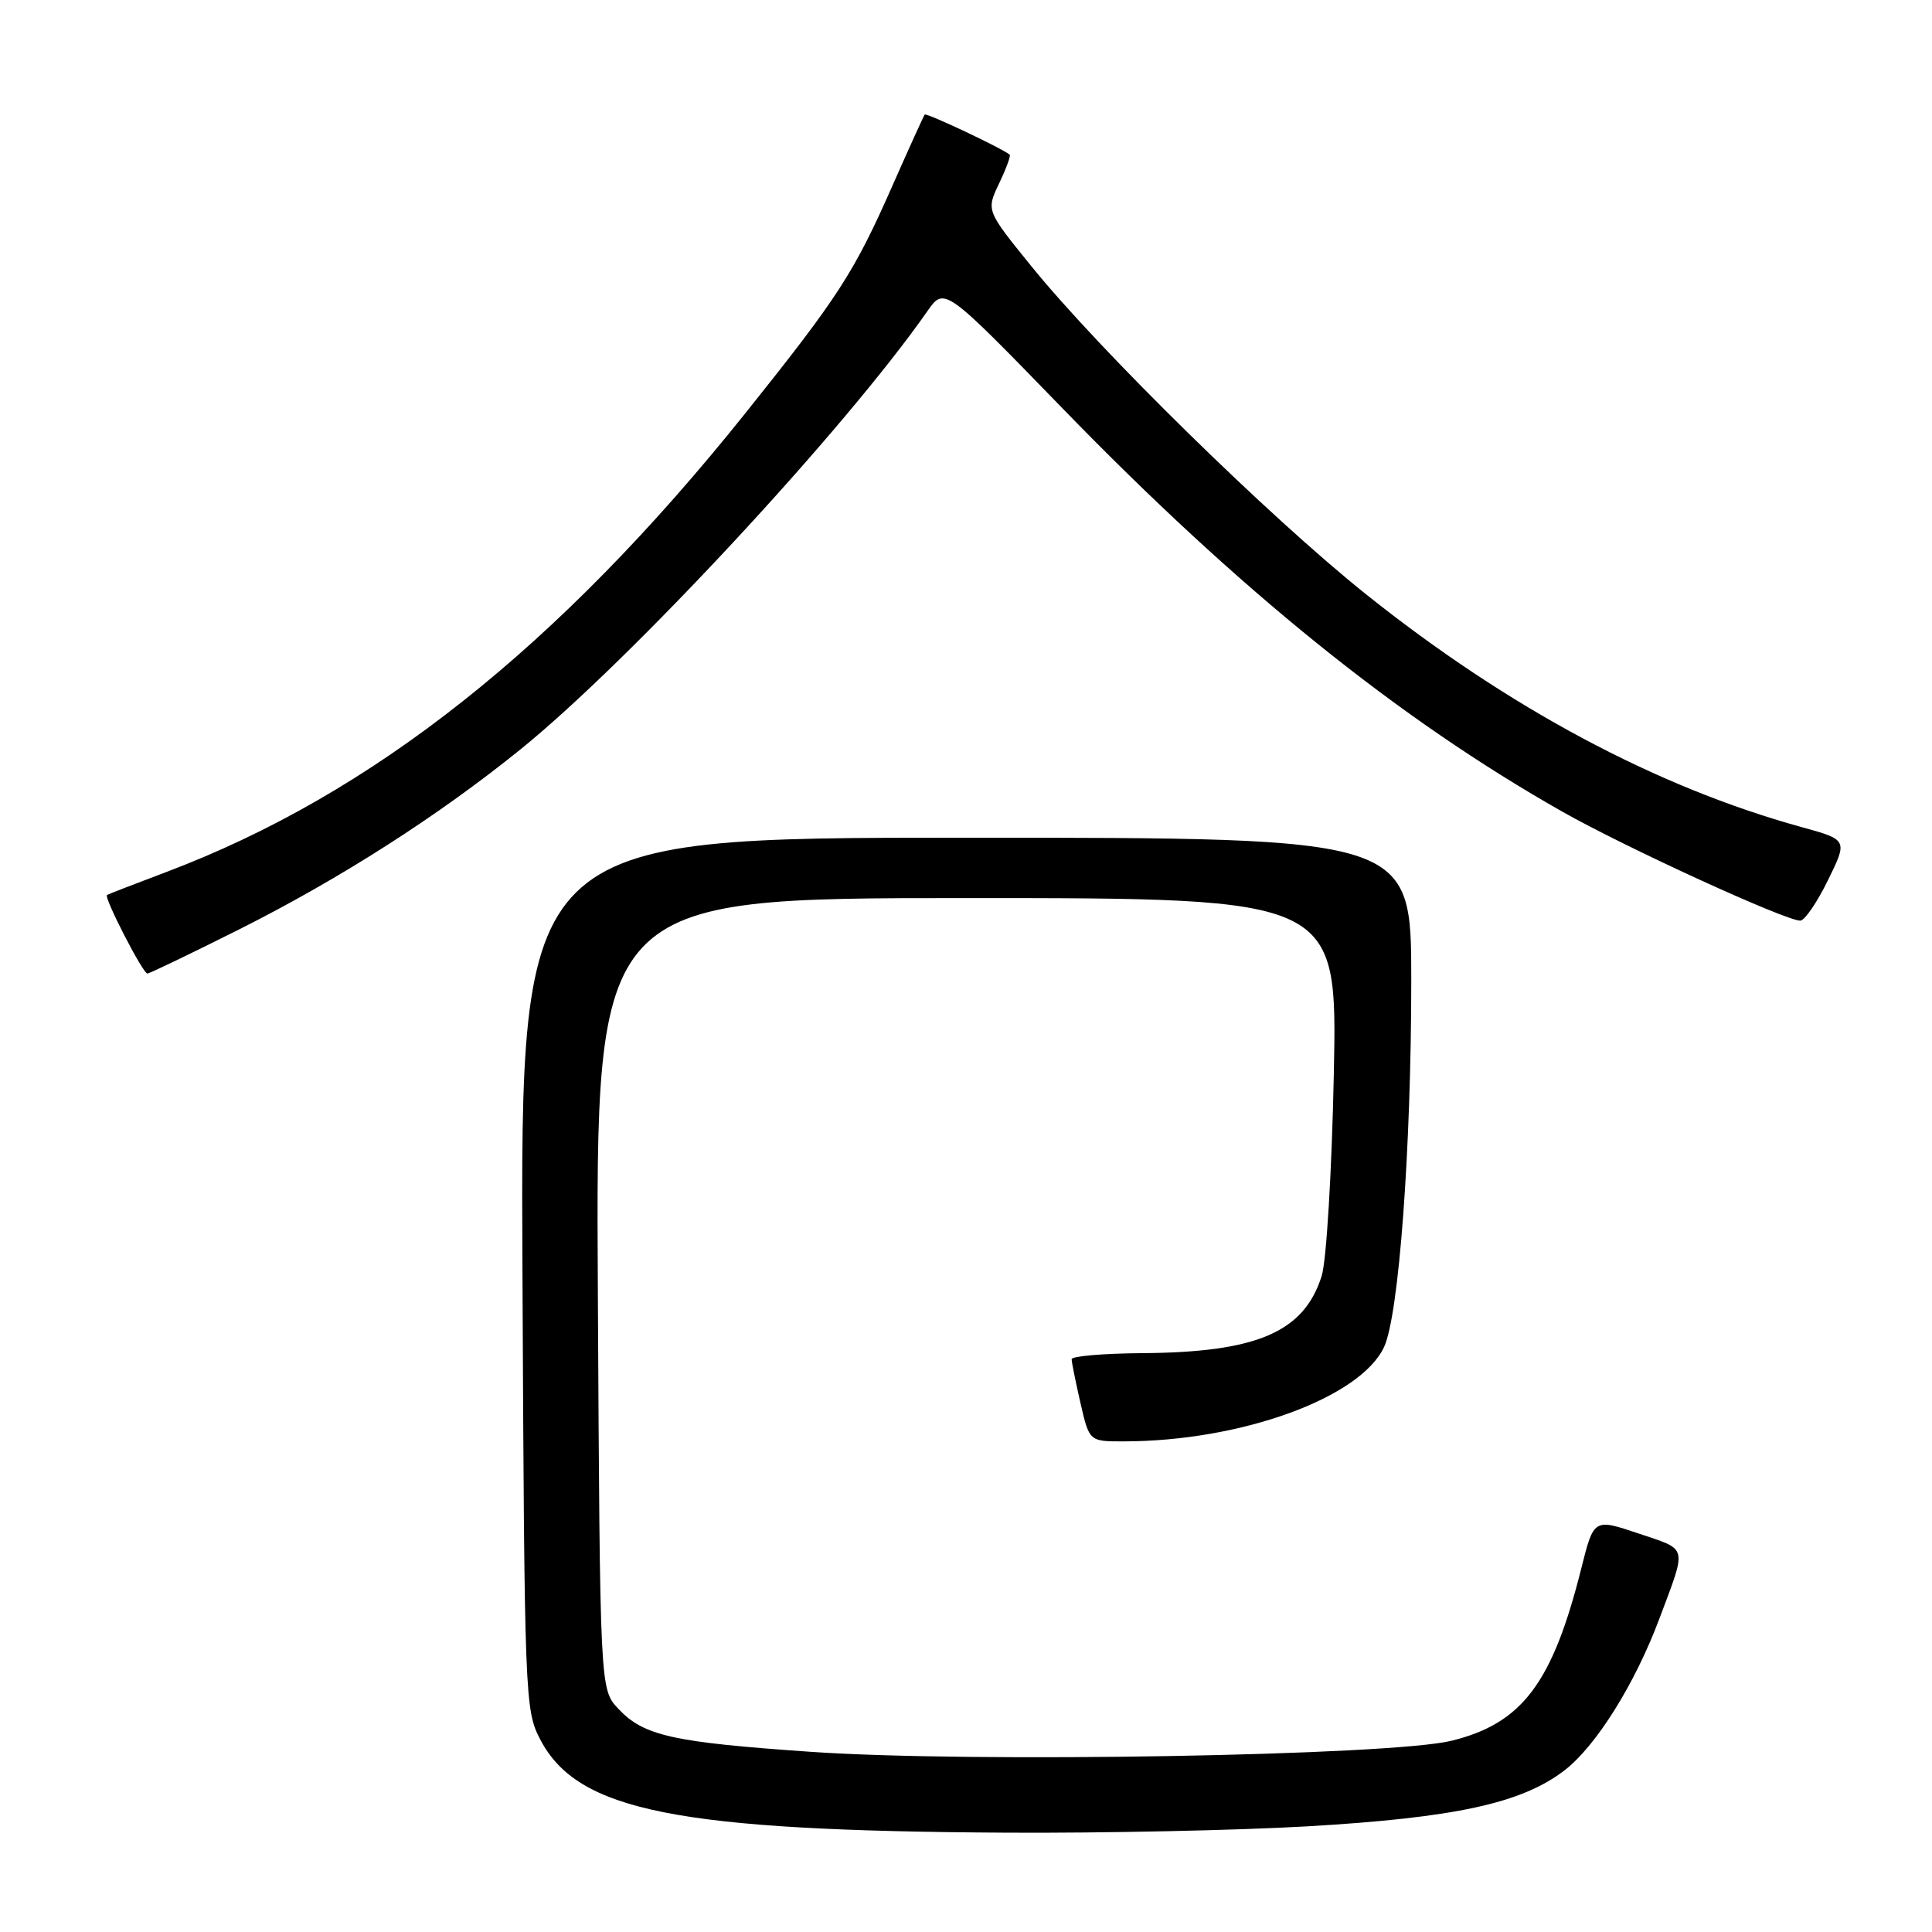 <?xml version="1.0" encoding="UTF-8" standalone="no"?>
<!DOCTYPE svg PUBLIC "-//W3C//DTD SVG 1.1//EN" "http://www.w3.org/Graphics/SVG/1.1/DTD/svg11.dtd" >
<svg xmlns="http://www.w3.org/2000/svg" xmlns:xlink="http://www.w3.org/1999/xlink" version="1.1" viewBox="0 0 256 256">
 <g >
 <path fill="currentColor"
d=" M 173.24 242.00 C 192.79 240.86 201.61 238.95 207.28 234.60 C 211.47 231.39 216.63 223.15 219.87 214.50 C 223.55 204.67 223.74 205.43 217.13 203.20 C 211.19 201.20 211.19 201.20 209.53 207.82 C 205.71 223.03 201.70 228.36 192.33 230.66 C 184.26 232.64 128.82 233.60 107.50 232.13 C 89.13 230.86 85.29 230.01 81.93 226.42 C 79.50 223.84 79.50 223.84 79.22 171.42 C 78.93 119.00 78.93 119.00 128.07 119.00 C 177.21 119.00 177.21 119.00 176.74 142.25 C 176.47 155.28 175.76 167.07 175.13 169.07 C 172.78 176.53 166.53 179.21 151.25 179.30 C 146.16 179.34 142.00 179.70 142.00 180.10 C 142.00 180.51 142.53 183.13 143.17 185.92 C 144.34 191.00 144.34 191.00 148.92 190.99 C 164.42 190.97 180.22 185.24 183.39 178.50 C 185.36 174.31 187.00 152.22 187.00 129.86 C 187.00 111.00 187.00 111.00 127.98 111.00 C 68.95 111.00 68.95 111.00 69.23 168.75 C 69.49 225.10 69.55 226.60 71.59 230.50 C 76.54 239.98 89.64 242.60 133.50 242.84 C 146.15 242.91 164.03 242.53 173.24 242.00 Z  M 31.77 123.11 C 45.13 116.39 58.10 108.09 69.00 99.27 C 83.54 87.50 111.89 56.96 122.87 41.25 C 125.14 37.99 125.14 37.99 140.82 54.14 C 164.16 78.19 185.26 95.22 207.00 107.54 C 215.38 112.29 236.51 121.97 238.54 121.99 C 239.11 122.00 240.77 119.59 242.21 116.64 C 244.84 111.28 244.84 111.28 238.67 109.58 C 219.48 104.29 199.80 93.76 181.00 78.74 C 168.21 68.52 145.67 46.42 136.59 35.19 C 130.68 27.89 130.68 27.89 132.38 24.32 C 133.32 22.36 133.95 20.64 133.79 20.50 C 132.87 19.69 122.76 14.92 122.53 15.18 C 122.39 15.36 120.48 19.56 118.29 24.52 C 113.18 36.12 111.13 39.29 98.79 54.72 C 74.00 85.71 49.35 105.24 22.00 115.56 C 17.88 117.11 14.36 118.48 14.18 118.59 C 13.73 118.89 18.93 129.00 19.53 129.00 C 19.81 129.00 25.31 126.35 31.77 123.11 Z "/>
</g>
</svg>